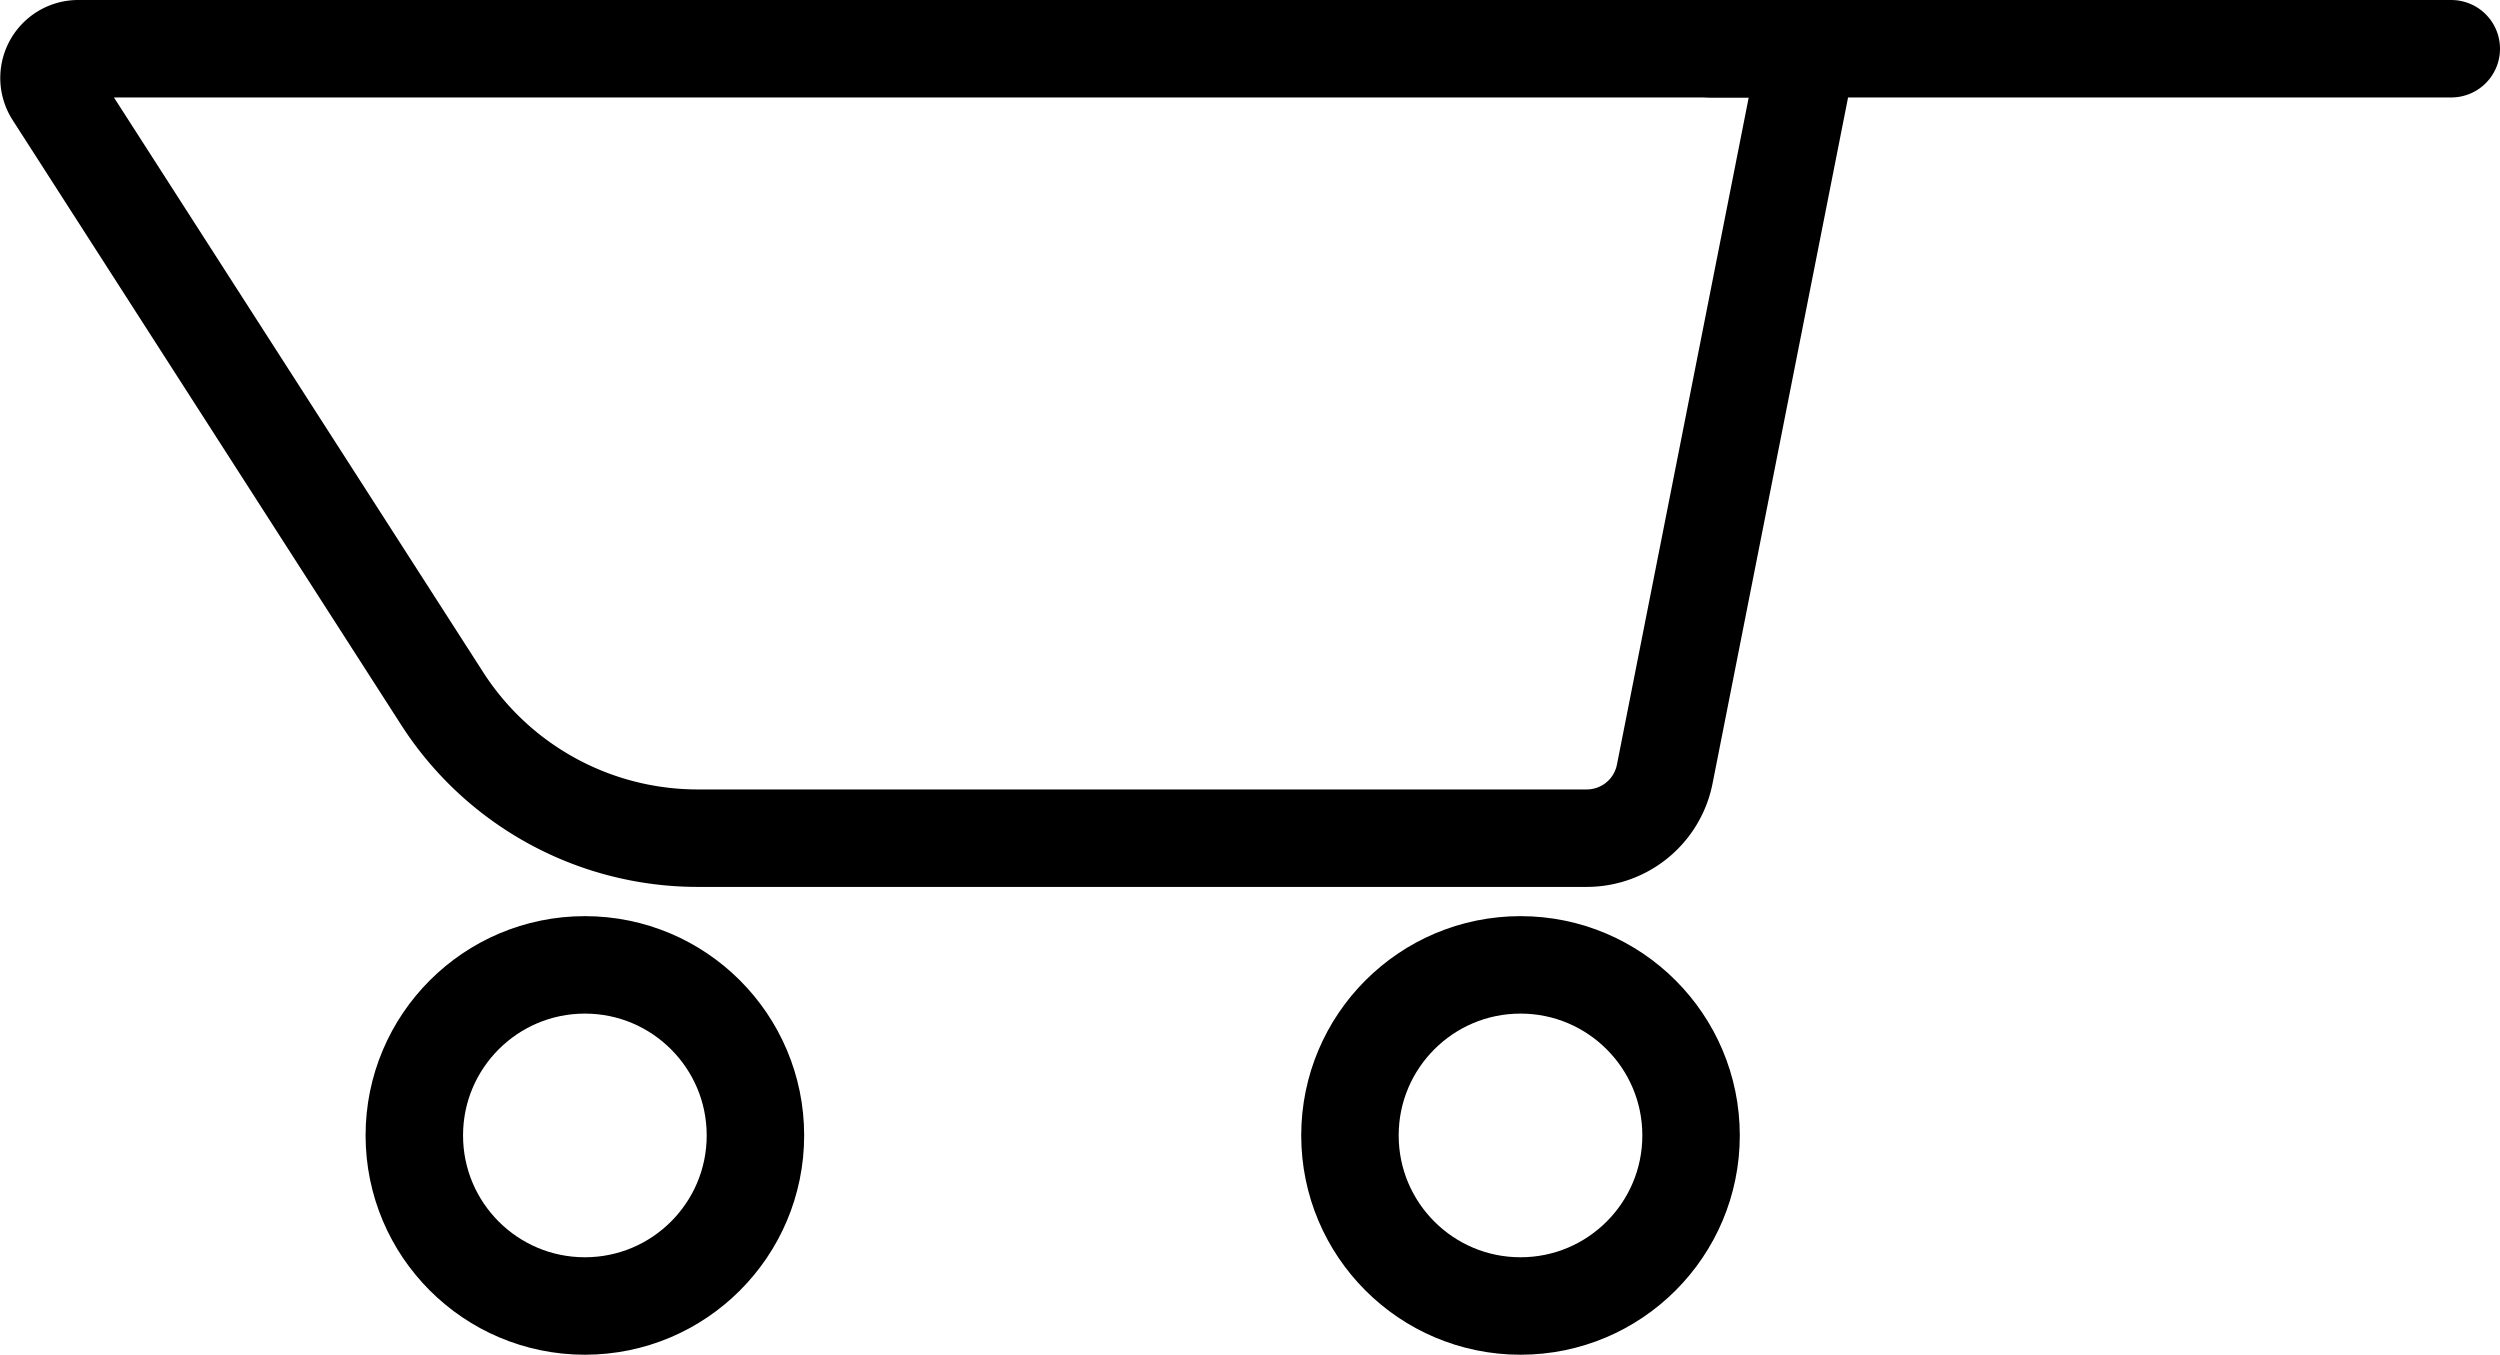 <svg id="Layer_1" data-name="Layer 1" xmlns="http://www.w3.org/2000/svg" viewBox="0 0 256.51 139">
  <defs>
    <style>
      .cls-1, .cls-2 {
        fill: none;
        stroke: #000;
        stroke-miterlimit: 10;
        stroke-width: 10px;
      }

      .cls-2 {
        stroke-linecap: round;
      }
    </style>
  </defs>
  <path class="cls-1" d="M376,414.63l39.83,62A31.17,31.17,0,0,0,442,491H533.3a8.16,8.16,0,0,0,8-6.58L556,410H378.51A3,3,0,0,0,376,414.63Z" transform="translate(-370.49 -405)"/>
  <line class="cls-2" x1="175.51" y1="5" x2="251.51" y2="5"/>
  <circle class="cls-1" cx="60.01" cy="116.5" r="17.5"/>
  <circle class="cls-1" cx="156.01" cy="116.5" r="17.5"/>
</svg>
